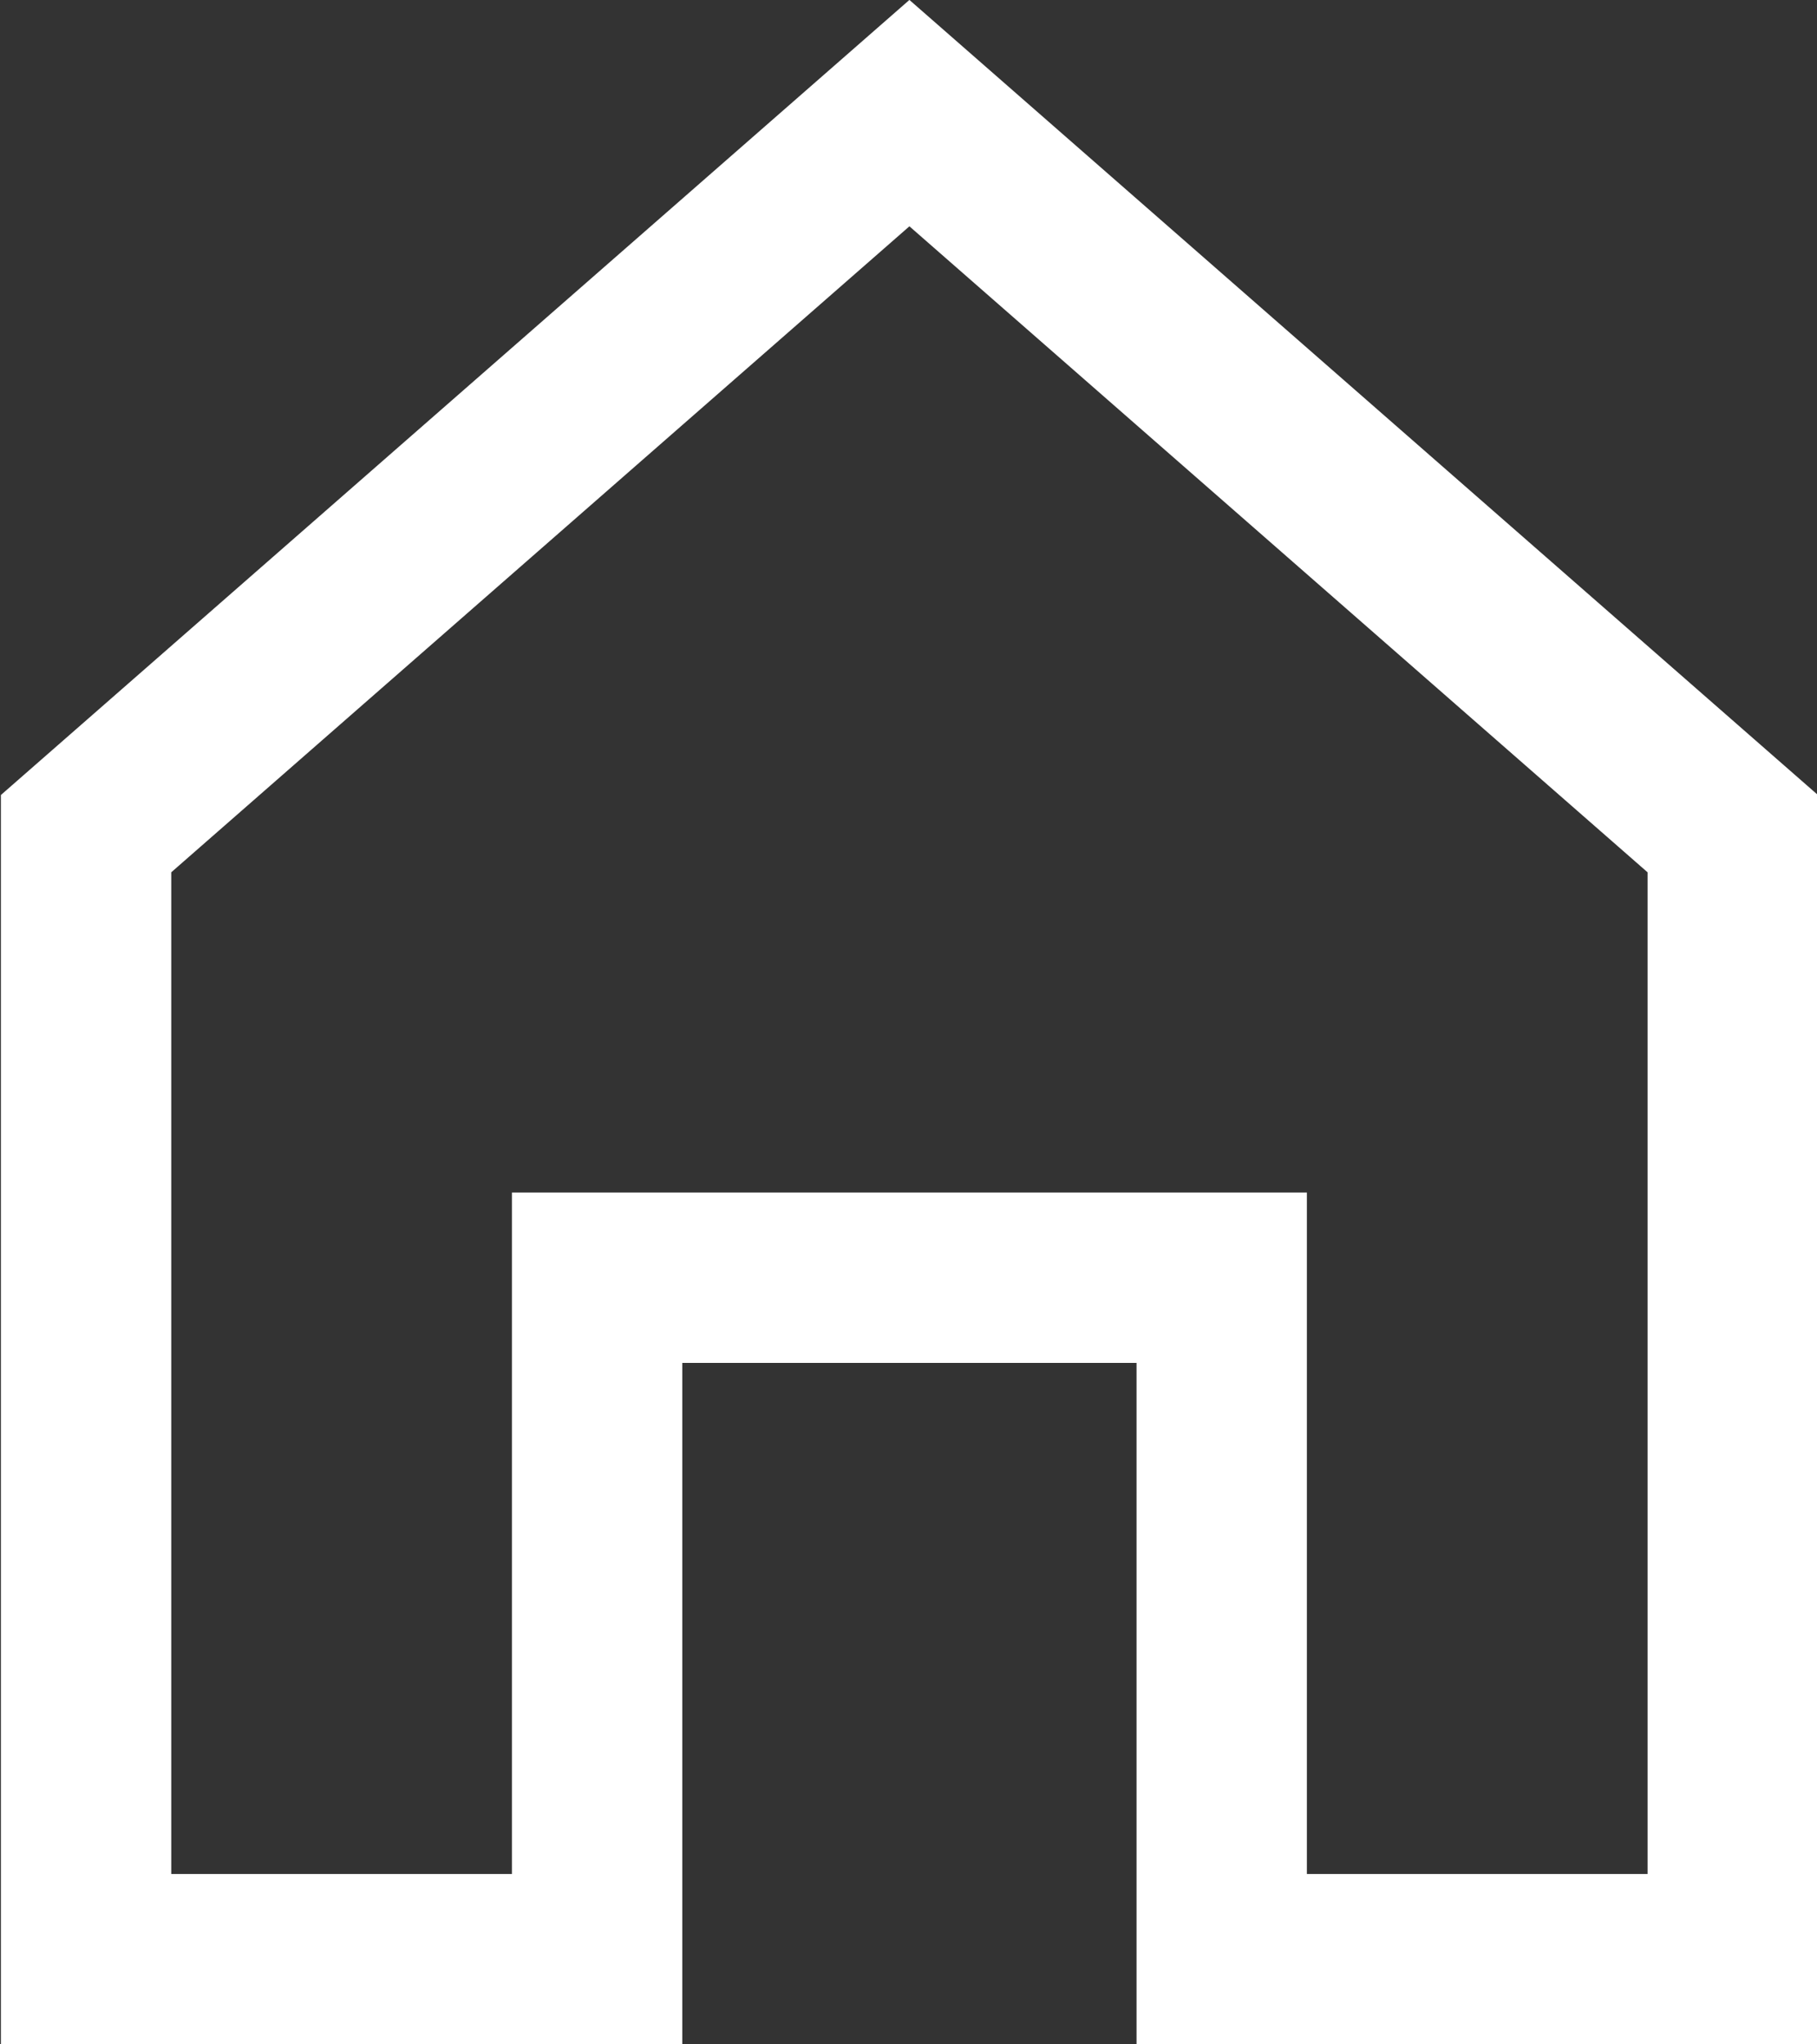 <svg width="16" height="18" viewBox="0 0 16 18" fill="none" xmlns="http://www.w3.org/2000/svg">
<rect x="0" y="0" width="16" height="18" fill="#333333" stroke="none"/>
<path d="M15.258 7.34V17.25H10.758V11.25H5.258V17.25H0.758V7.34L8.008 0.996L15.258 7.34Z" stroke="white" stroke-width="1.5"/>
</svg>
